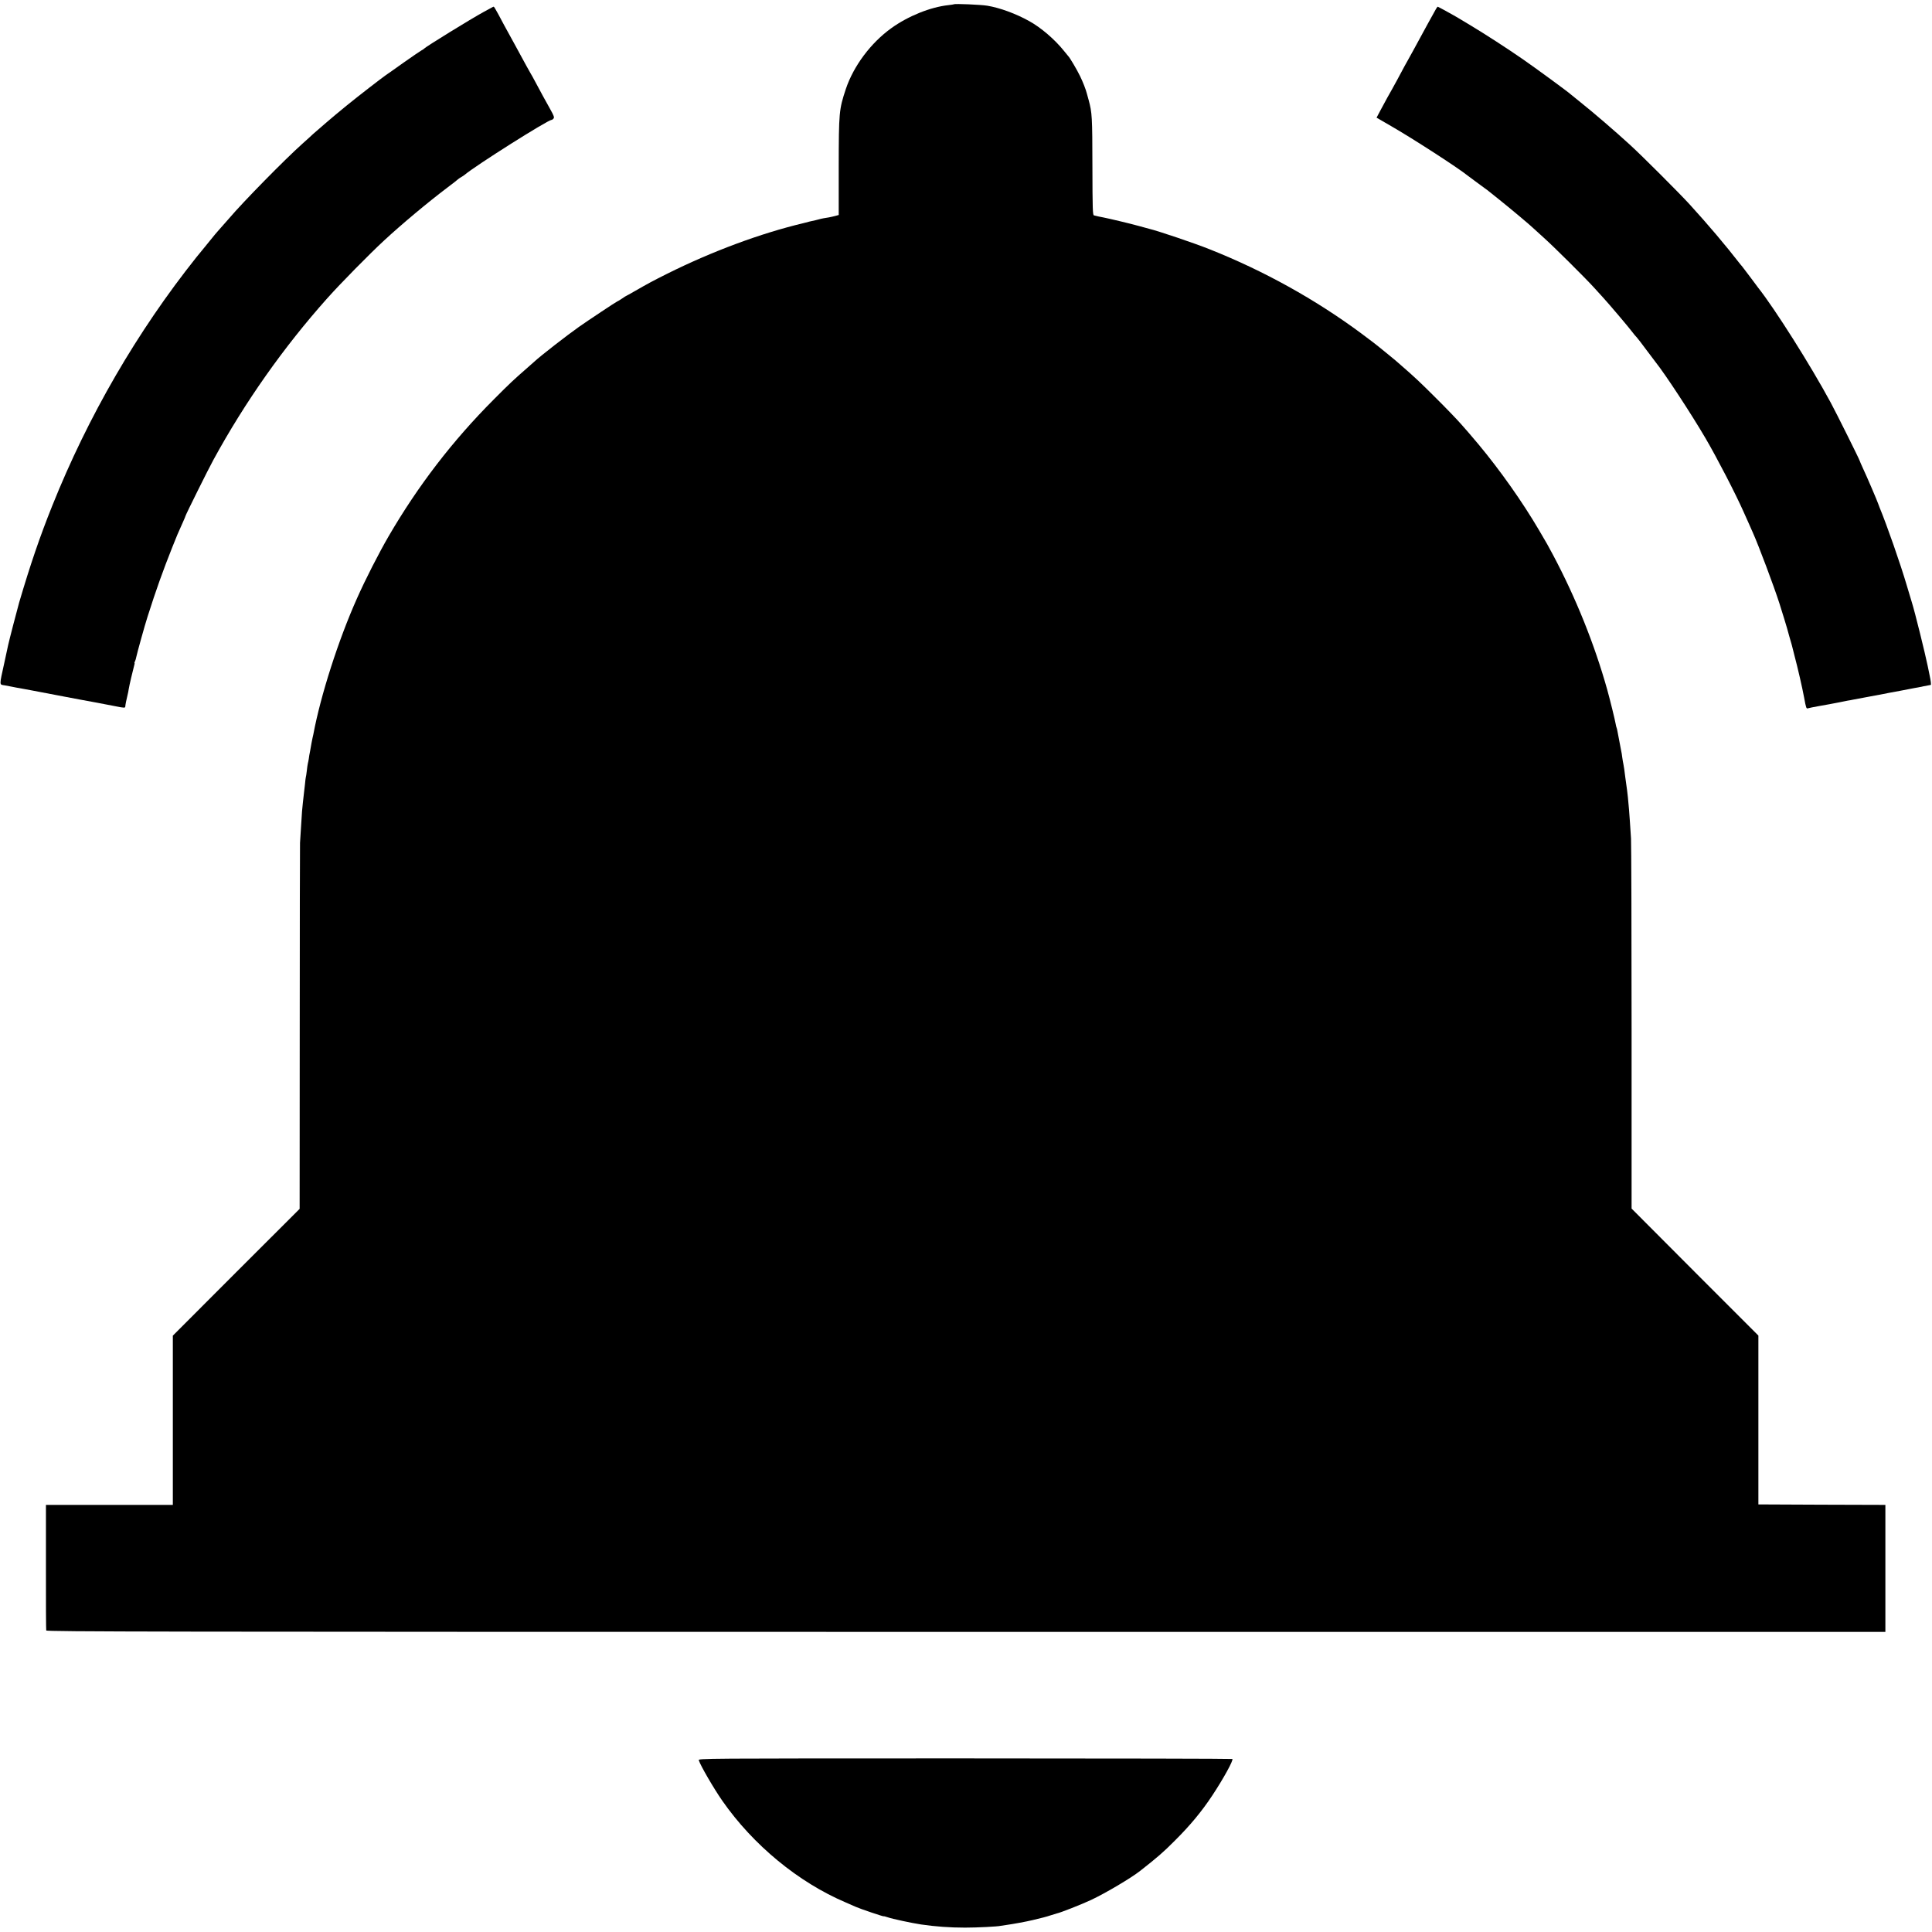 <?xml version="1.0" standalone="no"?>
<!DOCTYPE svg PUBLIC "-//W3C//DTD SVG 20010904//EN"
 "http://www.w3.org/TR/2001/REC-SVG-20010904/DTD/svg10.dtd">
<svg version="1.0" xmlns="http://www.w3.org/2000/svg"
 width="2031pt" height="2031pt" viewBox="0 0 2031 2031"
 preserveAspectRatio="xMidYMid meet">
<g transform="translate(0,2031) scale(0.1,-0.1)"
fill="#000000" stroke="none">
<path d="M10028 20265 c-1 -1 -28 -6 -58 -9 -188 -20 -424 -115 -600 -242
-216 -155 -397 -398 -478 -639 -72 -218 -74 -243 -75 -823 l0 -502 -36 -10
c-20 -5 -49 -12 -66 -15 -16 -2 -43 -7 -60 -10 -16 -3 -38 -8 -47 -11 -9 -3
-25 -7 -35 -9 -10 -2 -38 -8 -63 -14 -25 -7 -52 -13 -61 -16 -455 -108 -967
-299 -1434 -532 -156 -78 -202 -103 -343 -184 -47 -27 -86 -49 -88 -49 -2 0
-23 -13 -47 -30 -25 -16 -47 -30 -50 -30 -6 0 -314 -205 -402 -267 -121 -85
-409 -309 -466 -363 -9 -8 -47 -42 -85 -75 -136 -119 -172 -152 -344 -325
-433 -434 -796 -907 -1105 -1438 -102 -176 -242 -449 -332 -652 -195 -436
-383 -1022 -459 -1430 -3 -14 -7 -32 -9 -40 -2 -8 -7 -31 -10 -50 -3 -19 -10
-57 -15 -85 -6 -27 -12 -64 -14 -82 -3 -18 -7 -40 -10 -50 -2 -10 -8 -45 -11
-78 -4 -32 -8 -62 -10 -65 -1 -3 -6 -36 -9 -75 -4 -38 -9 -81 -11 -95 -4 -33
-18 -159 -20 -190 -2 -26 -16 -254 -21 -330 -1 -25 -3 -901 -3 -1947 l-1
-1901 -667 -666 -666 -667 0 -889 0 -890 -667 0 -667 0 0 -652 c-1 -359 1
-660 3 -668 3 -13 1085 -15 9669 -15 l9665 0 0 667 0 668 -667 2 -668 3 0 887
0 888 -667 667 -666 668 0 1895 c0 1042 -3 1940 -6 1995 -7 116 -17 255 -21
305 -9 101 -16 178 -20 200 -4 24 -8 55 -20 145 -7 61 -14 108 -19 132 -3 11
-8 43 -12 70 -3 26 -8 57 -11 68 -27 139 -34 175 -39 205 -3 19 -8 38 -10 41
-2 3 -6 20 -9 37 -8 47 -59 253 -89 362 -135 480 -329 963 -569 1415 -56 105
-62 116 -147 260 -176 300 -408 628 -634 900 -55 66 -103 122 -106 125 -3 3
-38 43 -79 90 -41 47 -160 171 -265 275 -167 167 -228 224 -371 348 -16 14
-41 35 -55 48 -14 12 -56 47 -95 78 -38 31 -72 58 -75 61 -9 9 -81 64 -191
146 -479 355 -1024 658 -1594 884 -157 63 -536 191 -635 215 -8 2 -58 16 -110
30 -89 25 -314 78 -370 89 -26 4 -74 15 -100 22 -13 3 -15 68 -16 501 -1 542
-3 576 -40 713 -8 30 -16 60 -18 65 -10 42 -43 126 -72 185 -30 63 -109 197
-124 210 -3 3 -23 27 -45 55 -97 121 -242 245 -365 313 -142 79 -309 140 -441
162 -66 11 -342 23 -351 15z"/>
<path d="M5163 20227 c-12 -6 -45 -25 -74 -40 -143 -78 -614 -369 -629 -387
-3 -4 -15 -13 -28 -19 -13 -7 -98 -65 -189 -129 -90 -64 -174 -124 -187 -132
-46 -32 -273 -207 -416 -323 -37 -29 -195 -162 -200 -167 -3 -3 -36 -32 -75
-65 -38 -33 -72 -62 -75 -65 -3 -4 -52 -48 -110 -100 -188 -168 -622 -610
-771 -785 -36 -42 -94 -107 -119 -135 -8 -8 -42 -49 -75 -90 -33 -41 -62 -77
-65 -80 -3 -3 -42 -50 -86 -105 -622 -781 -1138 -1670 -1516 -2615 -129 -322
-227 -608 -347 -1015 -21 -74 -106 -402 -115 -445 -3 -14 -21 -97 -40 -185
-55 -251 -55 -230 5 -240 19 -3 54 -10 79 -15 25 -5 59 -12 75 -14 17 -3 77
-14 135 -25 128 -25 128 -25 320 -61 85 -16 166 -31 180 -34 43 -7 302 -56
377 -71 88 -18 100 -18 100 -2 1 17 12 75 23 117 5 19 11 49 13 65 6 39 44
200 56 243 5 17 8 32 5 32 -3 0 0 8 5 18 5 9 11 31 14 47 7 36 89 333 119 425
89 280 160 478 259 727 46 117 60 149 115 271 13 29 24 55 24 58 0 9 244 501
293 589 331 607 739 1186 1197 1699 139 156 445 467 600 610 185 171 449 392
660 552 58 43 111 85 118 92 8 6 23 17 35 23 11 7 26 16 31 21 116 98 876 578
915 578 5 0 14 6 20 14 10 12 3 30 -32 93 -52 92 -105 190 -160 293 -22 41
-43 80 -47 85 -4 6 -24 42 -45 80 -44 82 -80 148 -123 226 -101 184 -139 252
-175 322 -23 42 -43 77 -47 77 -3 0 -15 -6 -27 -13z"/>
<path d="M15097 20218 c-12 -20 -141 -254 -240 -438 -16 -30 -37 -68 -47 -85
-18 -31 -62 -111 -125 -230 -21 -38 -45 -83 -55 -100 -22 -37 -59 -105 -116
-211 l-43 -81 152 -88 c233 -134 707 -441 807 -522 8 -6 40 -30 70 -52 30 -22
60 -44 65 -48 6 -5 26 -19 45 -33 19 -13 37 -27 40 -30 3 -3 50 -41 105 -84
107 -85 340 -280 365 -306 8 -8 58 -53 110 -100 103 -92 428 -415 525 -521 33
-36 78 -85 100 -110 63 -69 267 -309 304 -359 19 -25 39 -49 46 -55 6 -5 51
-64 100 -130 50 -66 94 -124 98 -130 101 -126 375 -544 525 -800 119 -203 316
-583 401 -775 19 -41 44 -97 56 -125 12 -27 31 -70 42 -95 61 -136 220 -560
278 -740 34 -108 75 -240 80 -260 2 -8 14 -49 25 -90 12 -41 23 -82 26 -90 2
-8 15 -60 29 -115 34 -127 82 -337 101 -440 20 -109 23 -117 40 -111 8 3 53
12 102 21 118 21 136 24 217 40 39 8 84 17 100 20 17 2 41 7 55 10 14 3 86 16
160 30 74 14 146 27 160 30 14 3 36 7 50 10 14 2 75 14 135 25 61 12 124 24
140 27 17 2 61 11 98 19 38 8 71 14 74 14 5 0 0 46 -12 100 -3 14 -12 58 -20
98 -27 132 -136 573 -166 667 -5 17 -29 98 -54 180 -67 228 -209 634 -286 820
-7 17 -13 35 -15 40 -5 19 -121 290 -158 368 -20 43 -36 81 -36 83 0 9 -249
509 -306 614 -212 392 -584 981 -761 1205 -4 6 -41 55 -82 110 -41 55 -80 105
-85 112 -6 7 -15 18 -21 25 -161 207 -332 409 -535 632 -107 117 -502 512
-624 623 -155 142 -391 345 -521 448 -55 44 -102 82 -105 85 -14 16 -373 279
-502 368 -162 112 -396 264 -558 361 -58 34 -112 67 -120 72 -32 20 -212 119
-216 119 -2 0 -10 -10 -17 -22z"/>
<path d="M7346 1805 c18 -56 156 -294 247 -425 325 -466 799 -857 1297 -1069
41 -18 89 -39 105 -46 43 -20 295 -105 295 -100 0 2 18 -2 41 -10 48 -17 253
-61 353 -76 152 -22 301 -33 461 -33 127 0 345 11 375 19 8 2 35 6 60 9 60 8
210 35 275 51 90 21 148 36 189 50 27 9 56 18 65 20 37 7 263 96 361 142 151
71 420 230 515 305 181 142 244 196 365 318 161 160 283 307 394 475 117 177
224 371 211 384 -4 3 -1268 6 -2811 6 -2799 0 -2804 0 -2798 -20z"/>
</g>
</svg>
